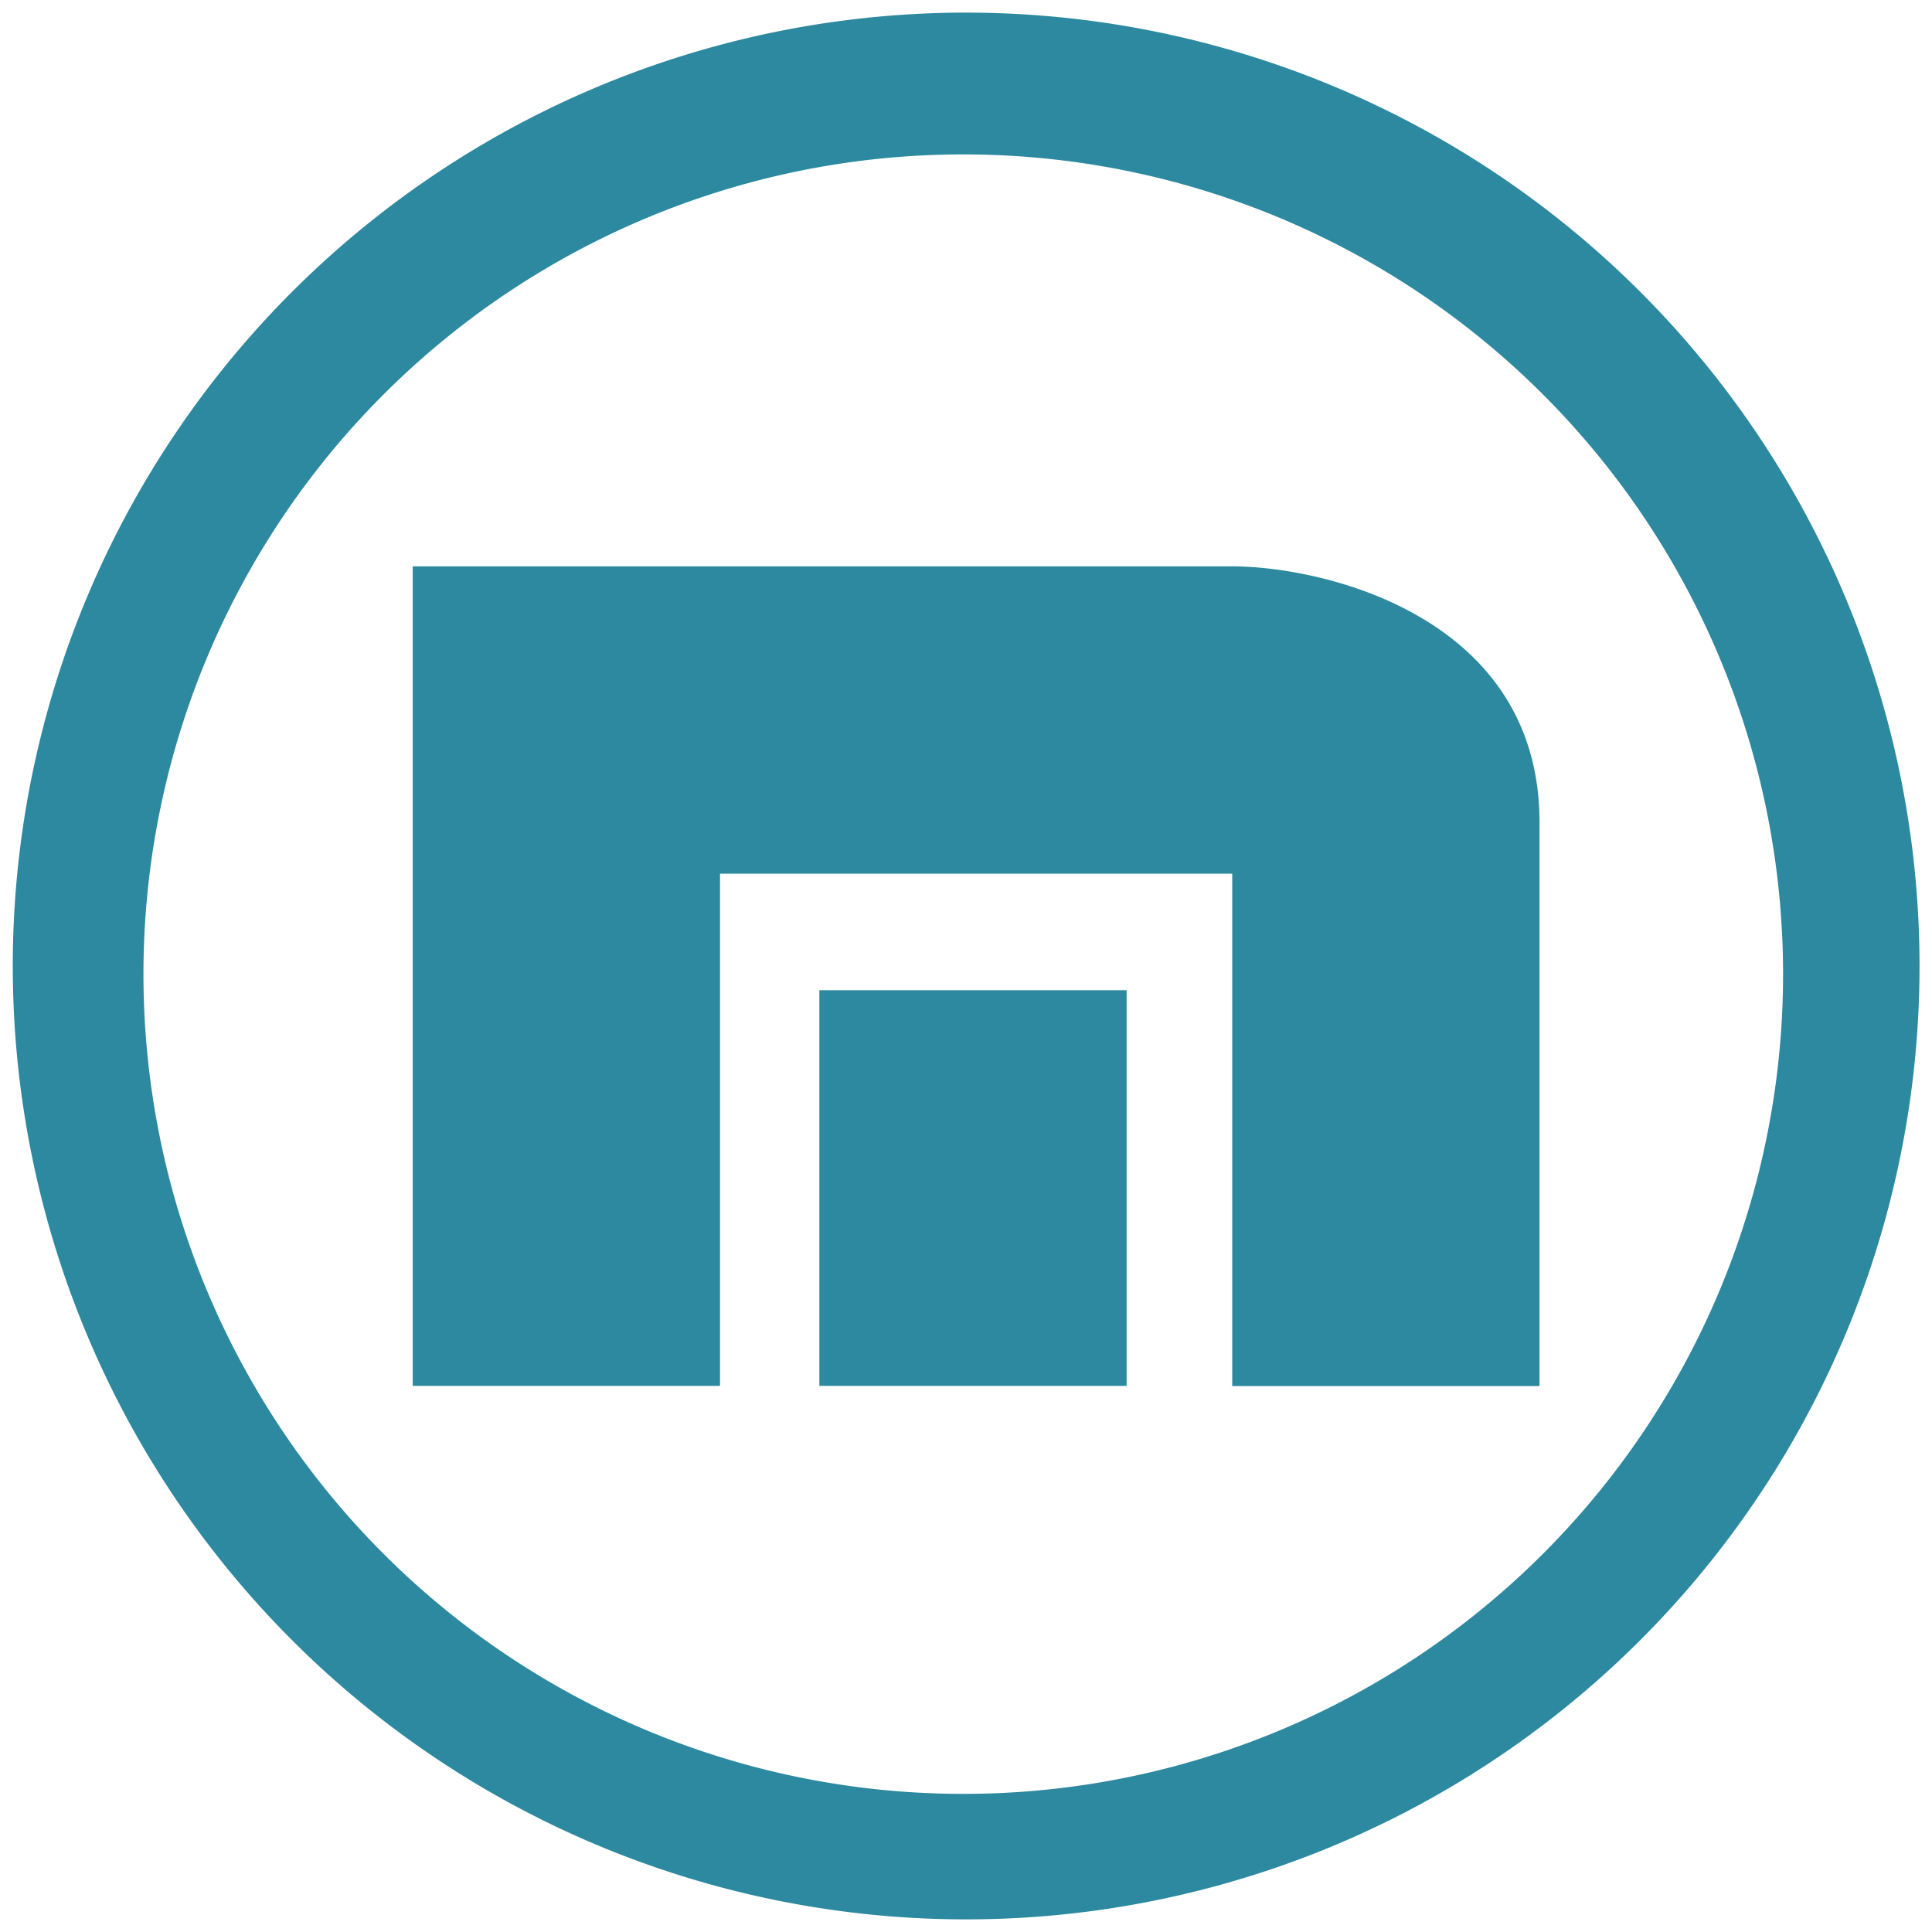 <svg xmlns="http://www.w3.org/2000/svg" width="48" height="48" viewBox="0 0 12.7 12.7"><path d="M6.35.083A6.267 6.267 0 0 0 .084 6.35a6.267 6.267 0 0 0 6.268 6.267 6.267 6.267 0 0 0 6.266-6.267A6.267 6.267 0 0 0 6.351.083zm-.017.932a5.388 5.388 0 0 1 5.388 5.39 5.388 5.388 0 0 1-5.388 5.387 5.388 5.388 0 0 1-5.39-5.388 5.388 5.388 0 0 1 5.39-5.389zm-3.62 2.708V9.11h2.02V5.743H8.1v3.368h2.02V5.406c0-1.358-1.426-1.683-2.02-1.683H2.712zm2.673 2.786V9.11h2.02V6.509h-2.02z" fill="#2c89a0"/></svg>